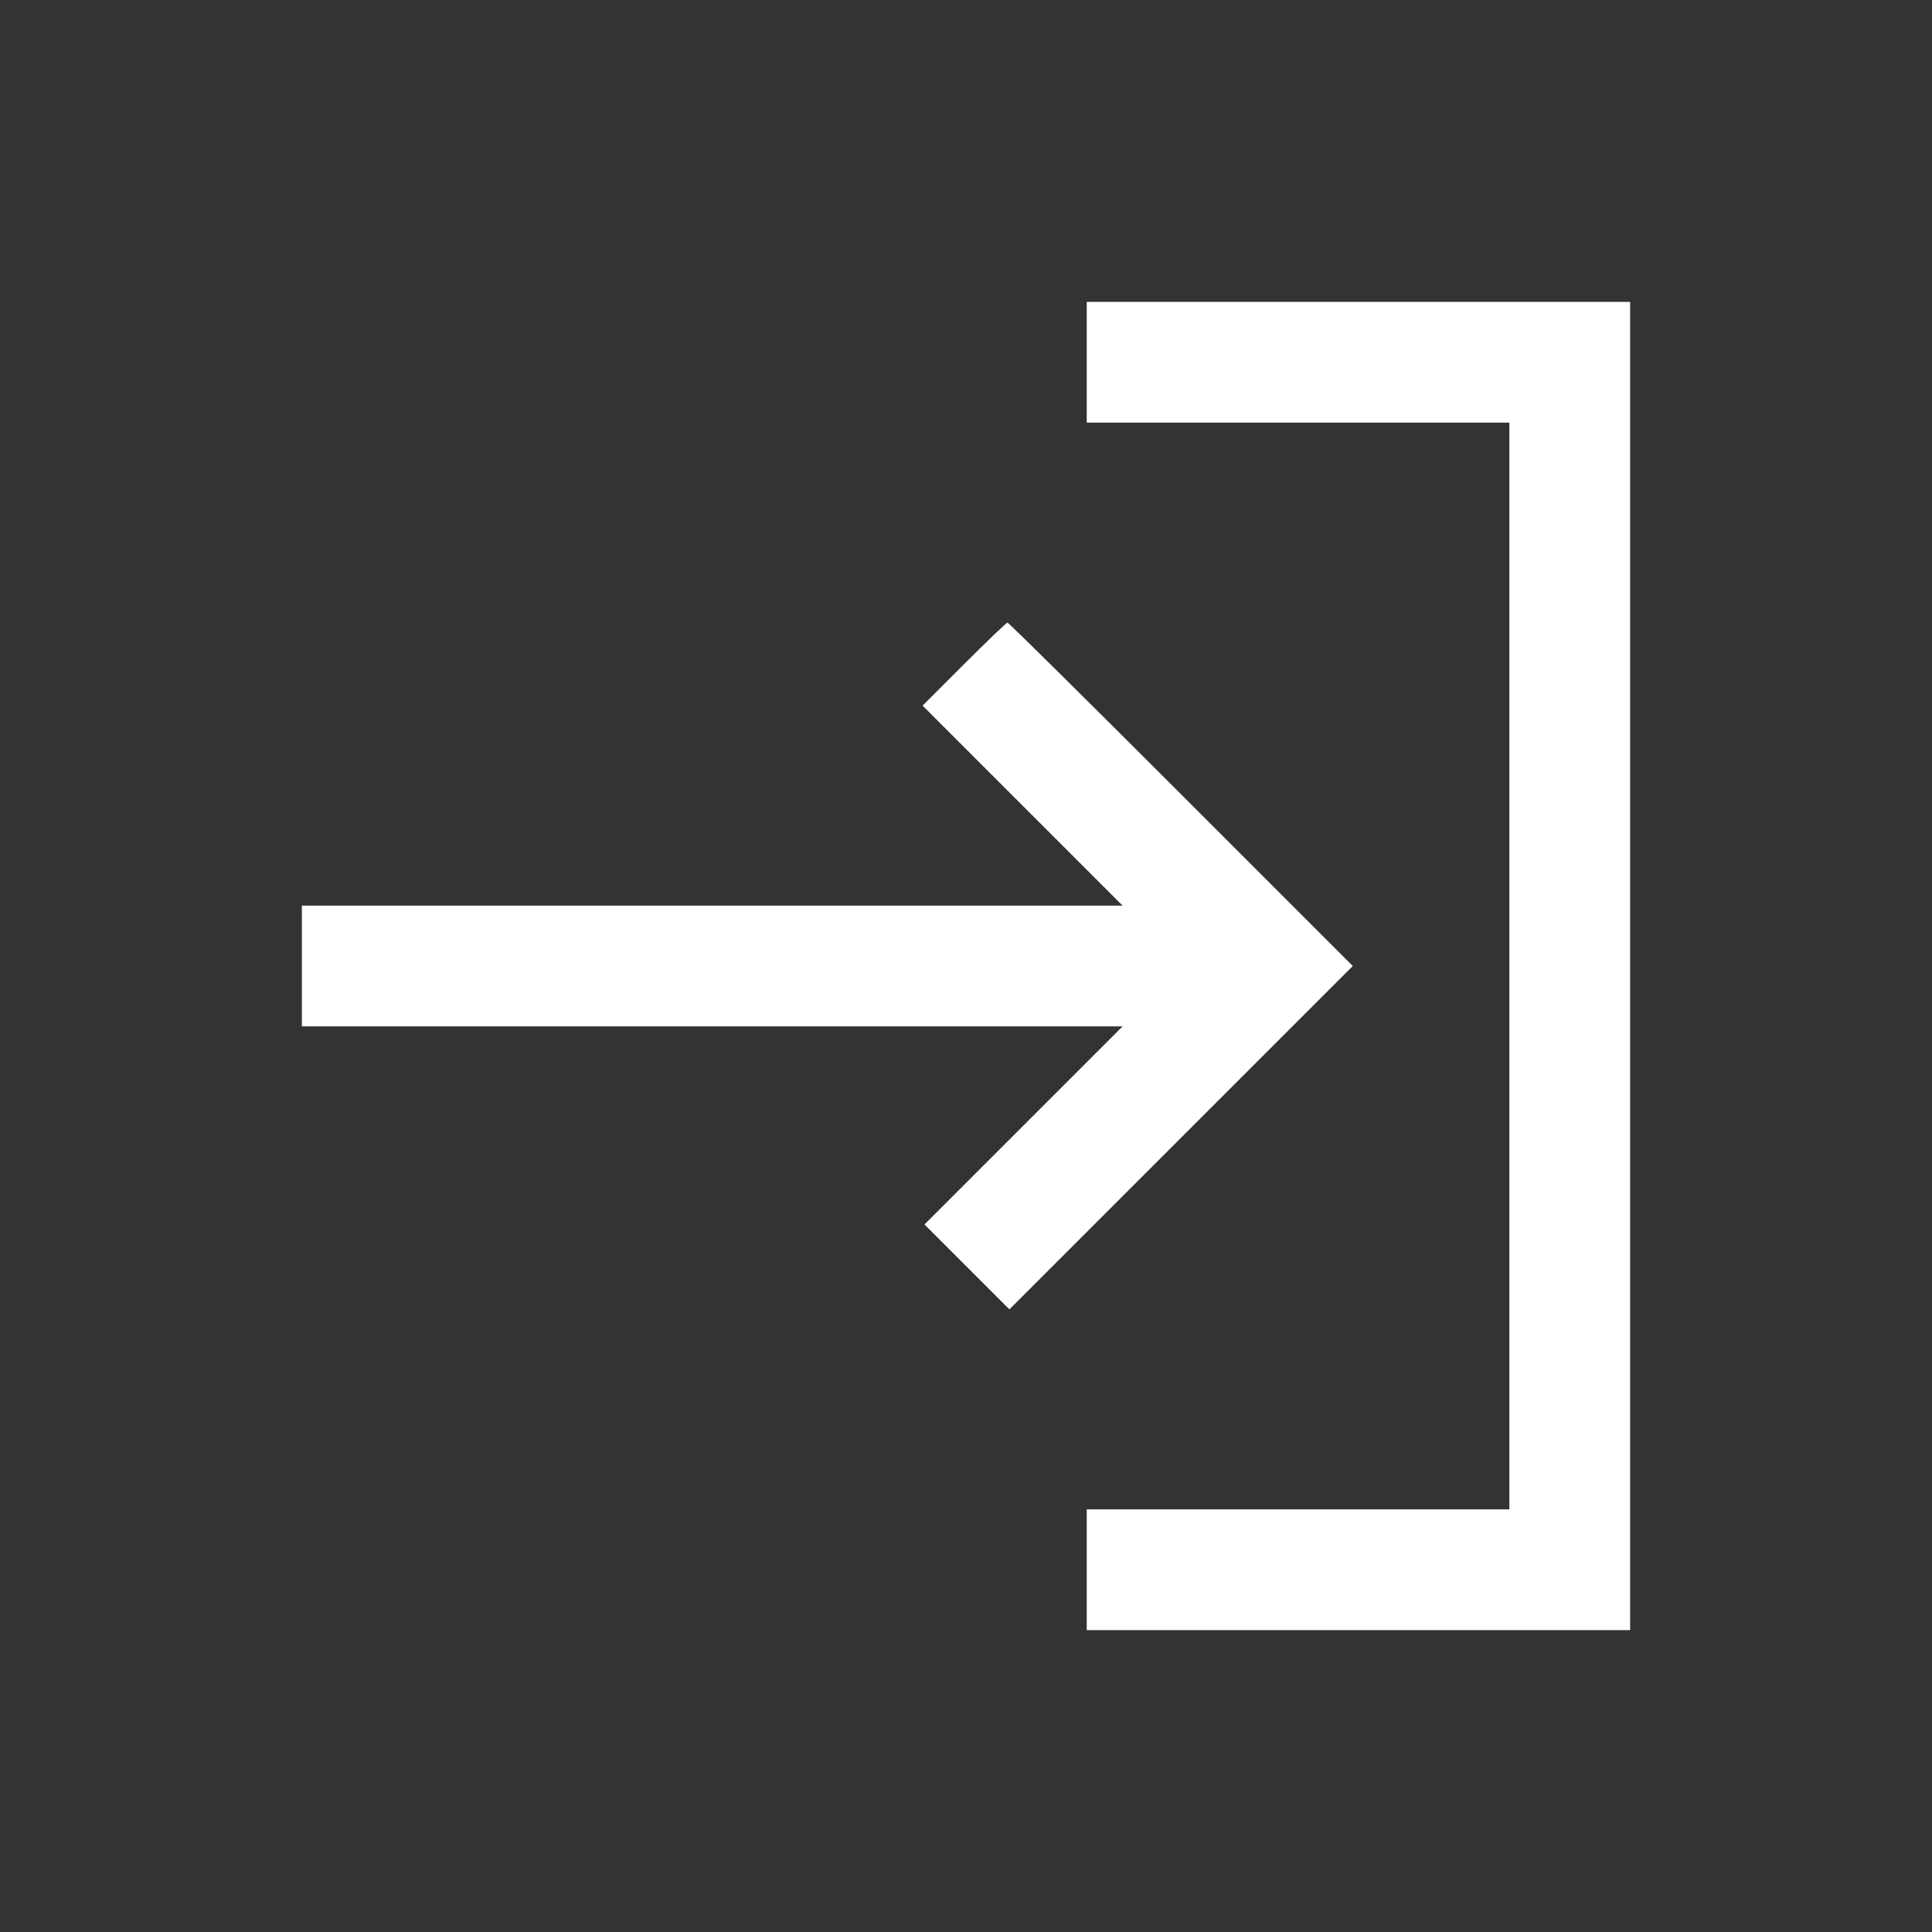 <?xml version="1.0" standalone="no"?>
<!DOCTYPE svg PUBLIC "-//W3C//DTD SVG 20010904//EN"
 "http://www.w3.org/TR/2001/REC-SVG-20010904/DTD/svg10.dtd">
<svg version="1.0" xmlns="http://www.w3.org/2000/svg"
 width="512pt" height="512pt" viewBox="0 0 512 512"
 preserveAspectRatio="xMidYMid meet">

<rect x="0" y="0" width="512" height="512" fill="#333333" stroke="none"/>

<g transform="translate(0,512) scale(0.1,-0.1)"
fill="#ffffff" stroke="none">
<path d="M2880 4160 l0 -160 560 0 560 0 0 -1440 0 -1440 -560 0 -560 0 0
-160 0 -160 720 0 720 0 0 1760 0 1760 -720 0 -720 0 0 -160z"/>
<path d="M2555 3360 l-110 -110 265 -265 265 -265 -1088 0 -1087 0 0 -160 0
-160 1087 0 1088 0 -263 -263 -262 -262 113 -113 112 -112 455 455 455 455
-455 455 c-250 250 -457 455 -460 455 -3 0 -55 -50 -115 -110z"/>
</g>
</svg>
